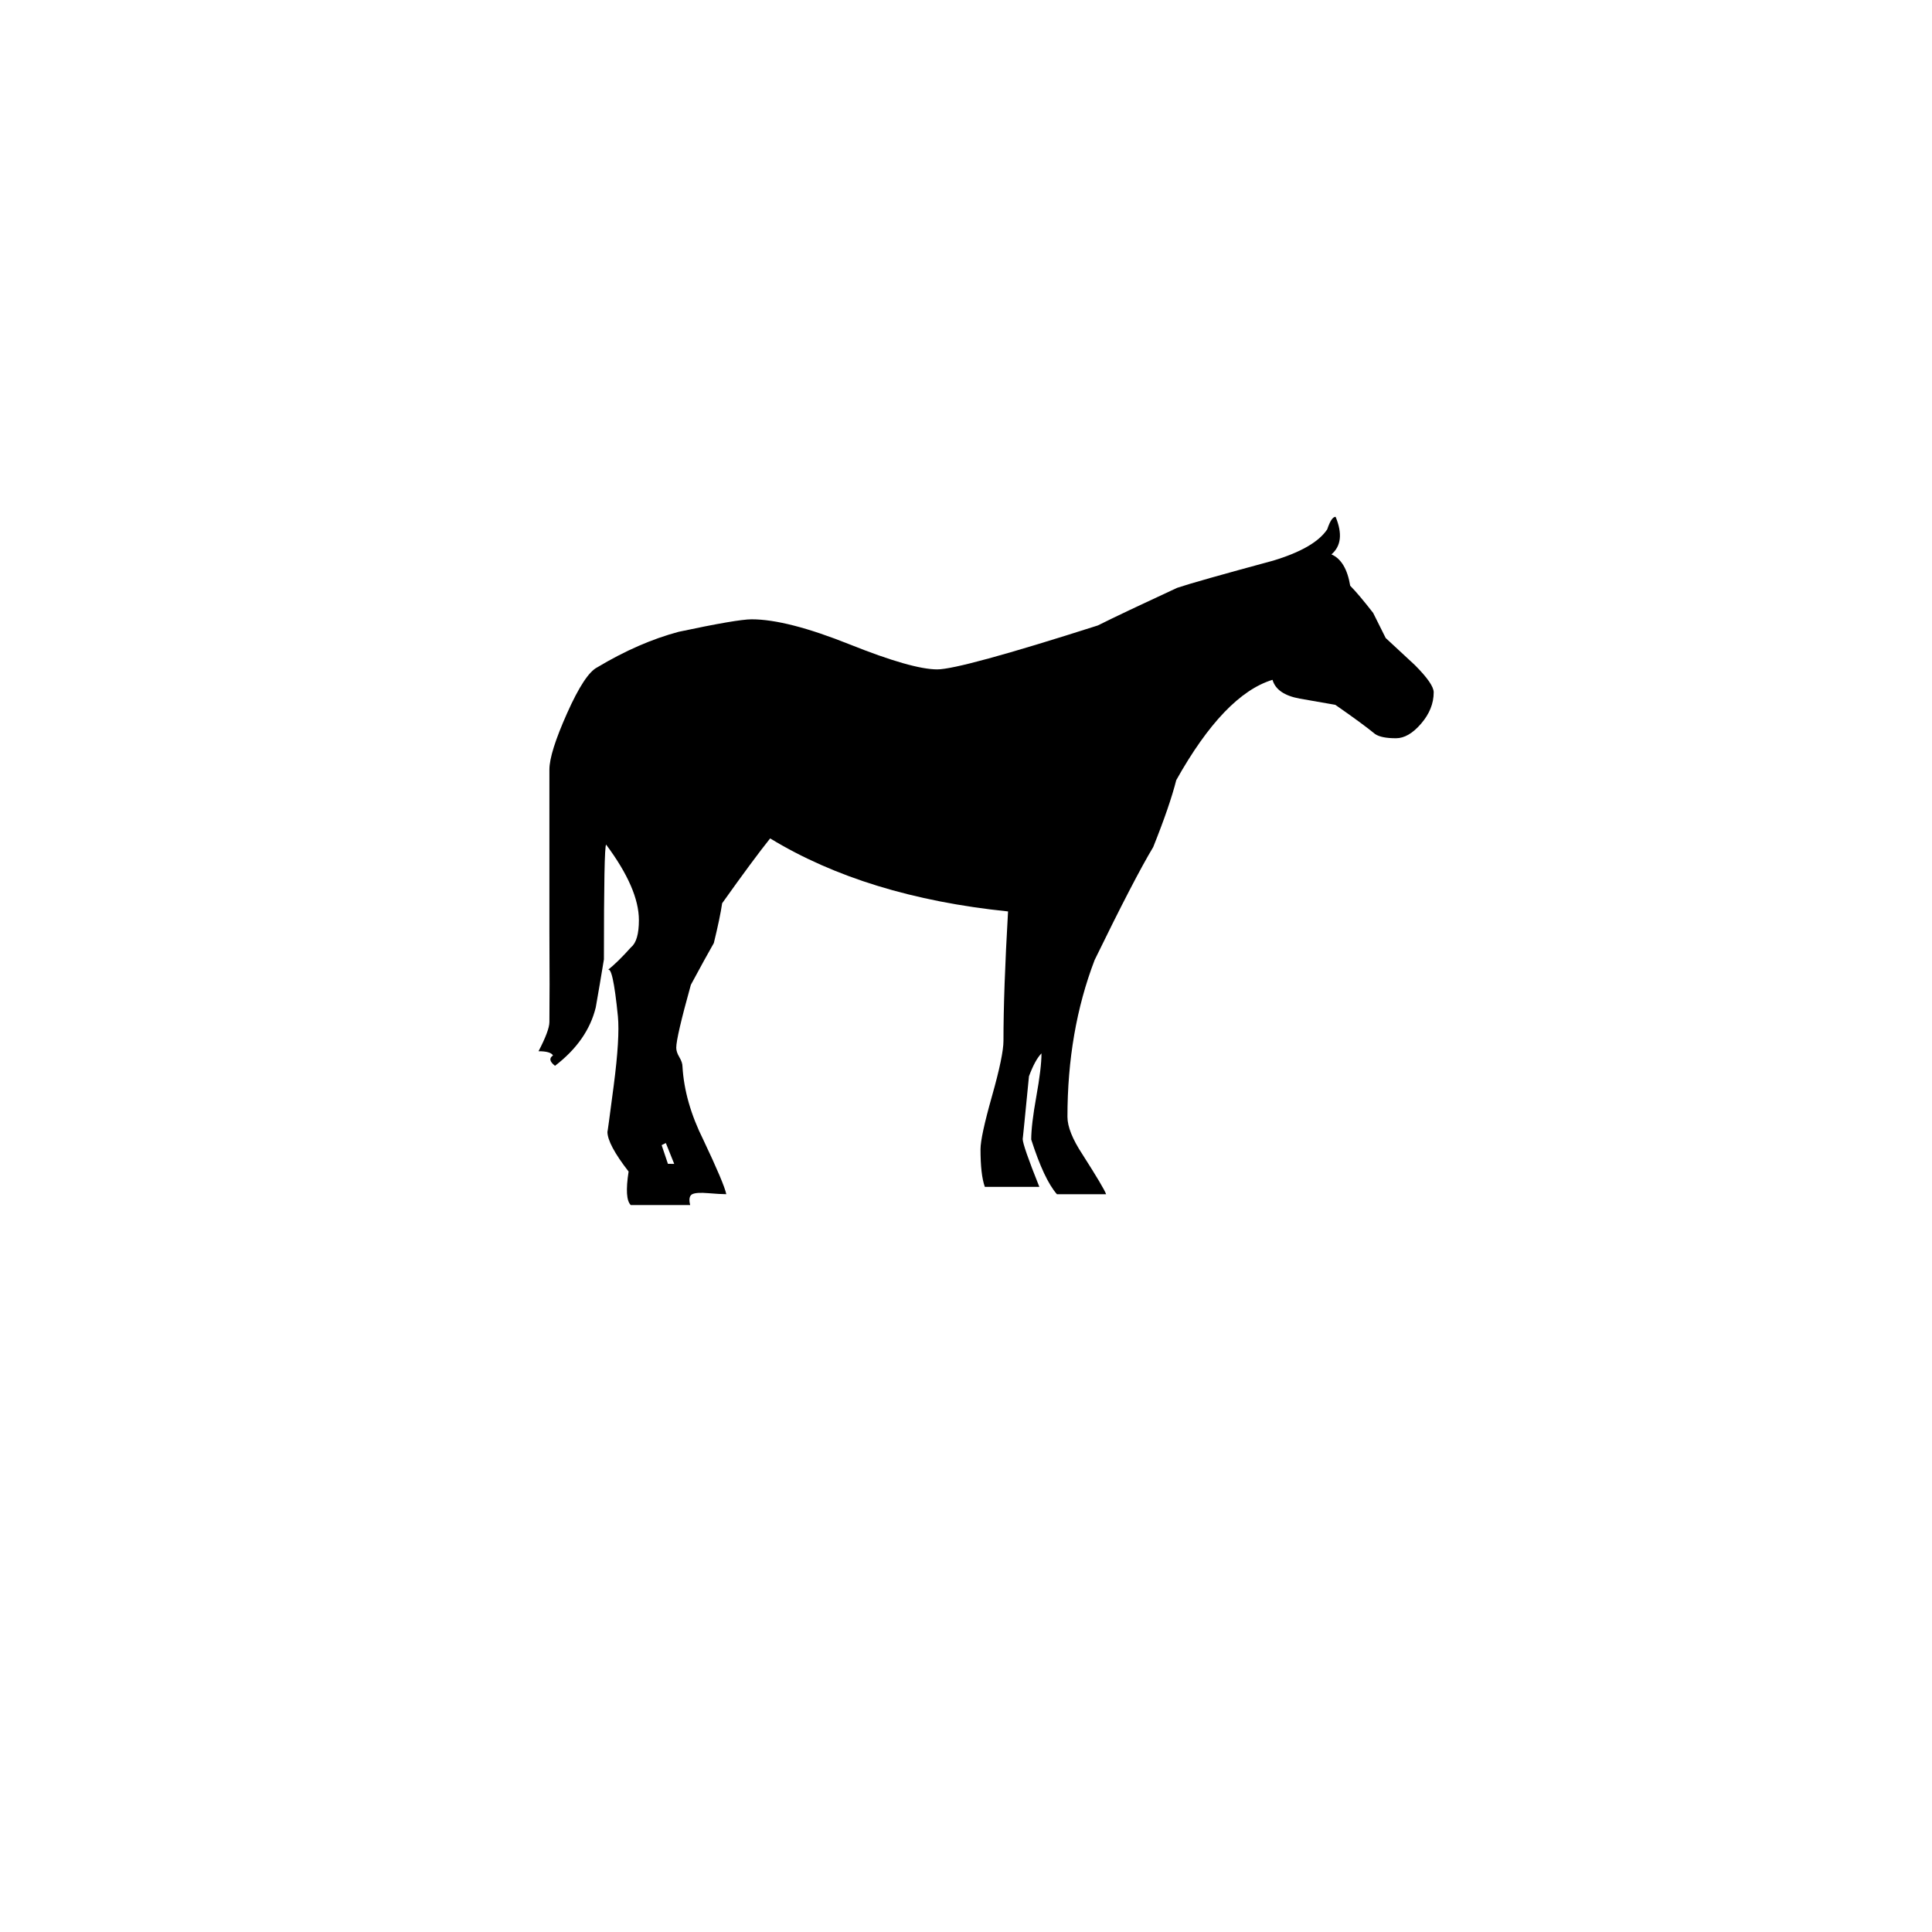<?xml version="1.0" encoding="utf-8"?>
<!-- Generator: Adobe Illustrator 16.0.0, SVG Export Plug-In . SVG Version: 6.00 Build 0)  -->
<!DOCTYPE svg PUBLIC "-//W3C//DTD SVG 1.1//EN" "http://www.w3.org/Graphics/SVG/1.1/DTD/svg11.dtd">
<svg version="1.1" id="_1.S-G-UCRH-------" xmlns="http://www.w3.org/2000/svg" xmlns:xlink="http://www.w3.org/1999/xlink" x="0px"
	 y="0px" width="400px" height="400px" viewBox="0 0 400 400" style="enable-background:new 0 0 400 400;" xml:space="preserve">
<g>
	<g transform="translate(108 128) scale(6 6)">
		<path d="M31.472,2.555c0,0.385-0.145,0.746-0.434,1.082c-0.289,0.336-0.578,0.504-0.867,0.504c-0.336,0-0.576-0.047-0.721-0.145
			c-0.289-0.238-0.748-0.574-1.373-1.008l-1.229-0.215c-0.529-0.096-0.842-0.313-0.938-0.648c-1.109,0.338-2.218,1.492-3.322,3.463
			c-0.146,0.578-0.41,1.348-0.795,2.309c-0.435,0.723-1.107,2.021-2.021,3.896c-0.627,1.638-0.938,3.439-0.938,5.412
			c0,0.338,0.172,0.771,0.52,1.299c0.492,0.771,0.765,1.228,0.814,1.371h-1.697c-0.297-0.338-0.592-0.967-0.887-1.887
			c0-0.338,0.059-0.834,0.176-1.486c0.117-0.651,0.178-1.147,0.178-1.487c-0.145,0.146-0.289,0.407-0.432,0.791
			c-0.146,1.487-0.217,2.209-0.217,2.159c0,0.146,0.19,0.697,0.575,1.656h-1.881c-0.102-0.287-0.149-0.719-0.149-1.297
			c0-0.287,0.131-0.898,0.396-1.834c0.265-0.936,0.396-1.572,0.396-1.908c0-1.151,0.053-2.641,0.158-4.465
			c-3.267-0.336-6.002-1.176-8.209-2.52C8.189,8.079,7.637,8.826,6.919,9.835c-0.049,0.338-0.146,0.795-0.287,1.373
			c-0.193,0.338-0.457,0.817-0.793,1.442c-0.336,1.207-0.504,1.93-0.504,2.17c0,0.098,0.035,0.205,0.106,0.324
			c0.072,0.121,0.109,0.229,0.109,0.324c0.047,0.82,0.287,1.662,0.719,2.529c0.48,1.012,0.744,1.637,0.793,1.877
			c-0.147,0-0.354-0.013-0.623-0.035c-0.27-0.023-0.453-0.012-0.551,0.035c-0.098,0.051-0.123,0.176-0.072,0.375H3.765
			c-0.147-0.146-0.172-0.529-0.074-1.156c-0.487-0.627-0.731-1.086-0.731-1.375c0,0.049,0.072-0.48,0.217-1.59
			s0.191-1.904,0.145-2.387c-0.12-1.205-0.239-1.736-0.36-1.593c0.24-0.19,0.512-0.457,0.813-0.795
			c0.181-0.146,0.271-0.457,0.271-0.938c0-0.724-0.377-1.592-1.131-2.604C2.863,7.86,2.839,9.18,2.839,11.772
			c-0.094,0.576-0.188,1.129-0.281,1.655c-0.188,0.771-0.656,1.441-1.406,2.017c-0.188-0.146-0.211-0.264-0.069-0.358
			c-0.056-0.096-0.22-0.145-0.5-0.145c0.25-0.48,0.375-0.816,0.375-1.008c0.008-0.672,0.008-1.727,0-3.168v-2.16V5.221
			c0-0.383,0.203-1.031,0.61-1.943c0.407-0.913,0.755-1.44,1.043-1.585C3.57,1.119,4.507,0.711,5.419,0.468
			c1.344-0.286,2.184-0.431,2.518-0.431c0.814,0,1.941,0.289,3.381,0.865c1.44,0.576,2.447,0.863,3.023,0.863
			c0.527,0,2.373-0.504,5.541-1.516c0.574-0.287,1.486-0.719,2.734-1.297c0.43-0.145,1.532-0.457,3.311-0.938
			c0.959-0.289,1.582-0.648,1.871-1.082c0.096-0.287,0.19-0.432,0.289-0.432c0.24,0.578,0.192,1.01-0.144,1.297
			c0.336,0.145,0.552,0.506,0.648,1.082c0.192,0.193,0.456,0.506,0.792,0.938c0.096,0.191,0.24,0.48,0.432,0.865l1.009,0.936
			C31.255,2.051,31.472,2.363,31.472,2.555z M5.265,18.828l-0.289-0.719l-0.145,0.072l0.217,0.646L5.265,18.828L5.265,18.828z"/>
	</g>
</g>
<g id="frame" style="display:none;">
	<path style="display:inline;fill:none;stroke:#0042E9;stroke-width:5;" d="M115,261c0,115,170,115,170,0c115,0,115-170,0-170
		c0-115-170-115-170,0C0,91,0,261,115,261z"/>
</g>
</svg>
